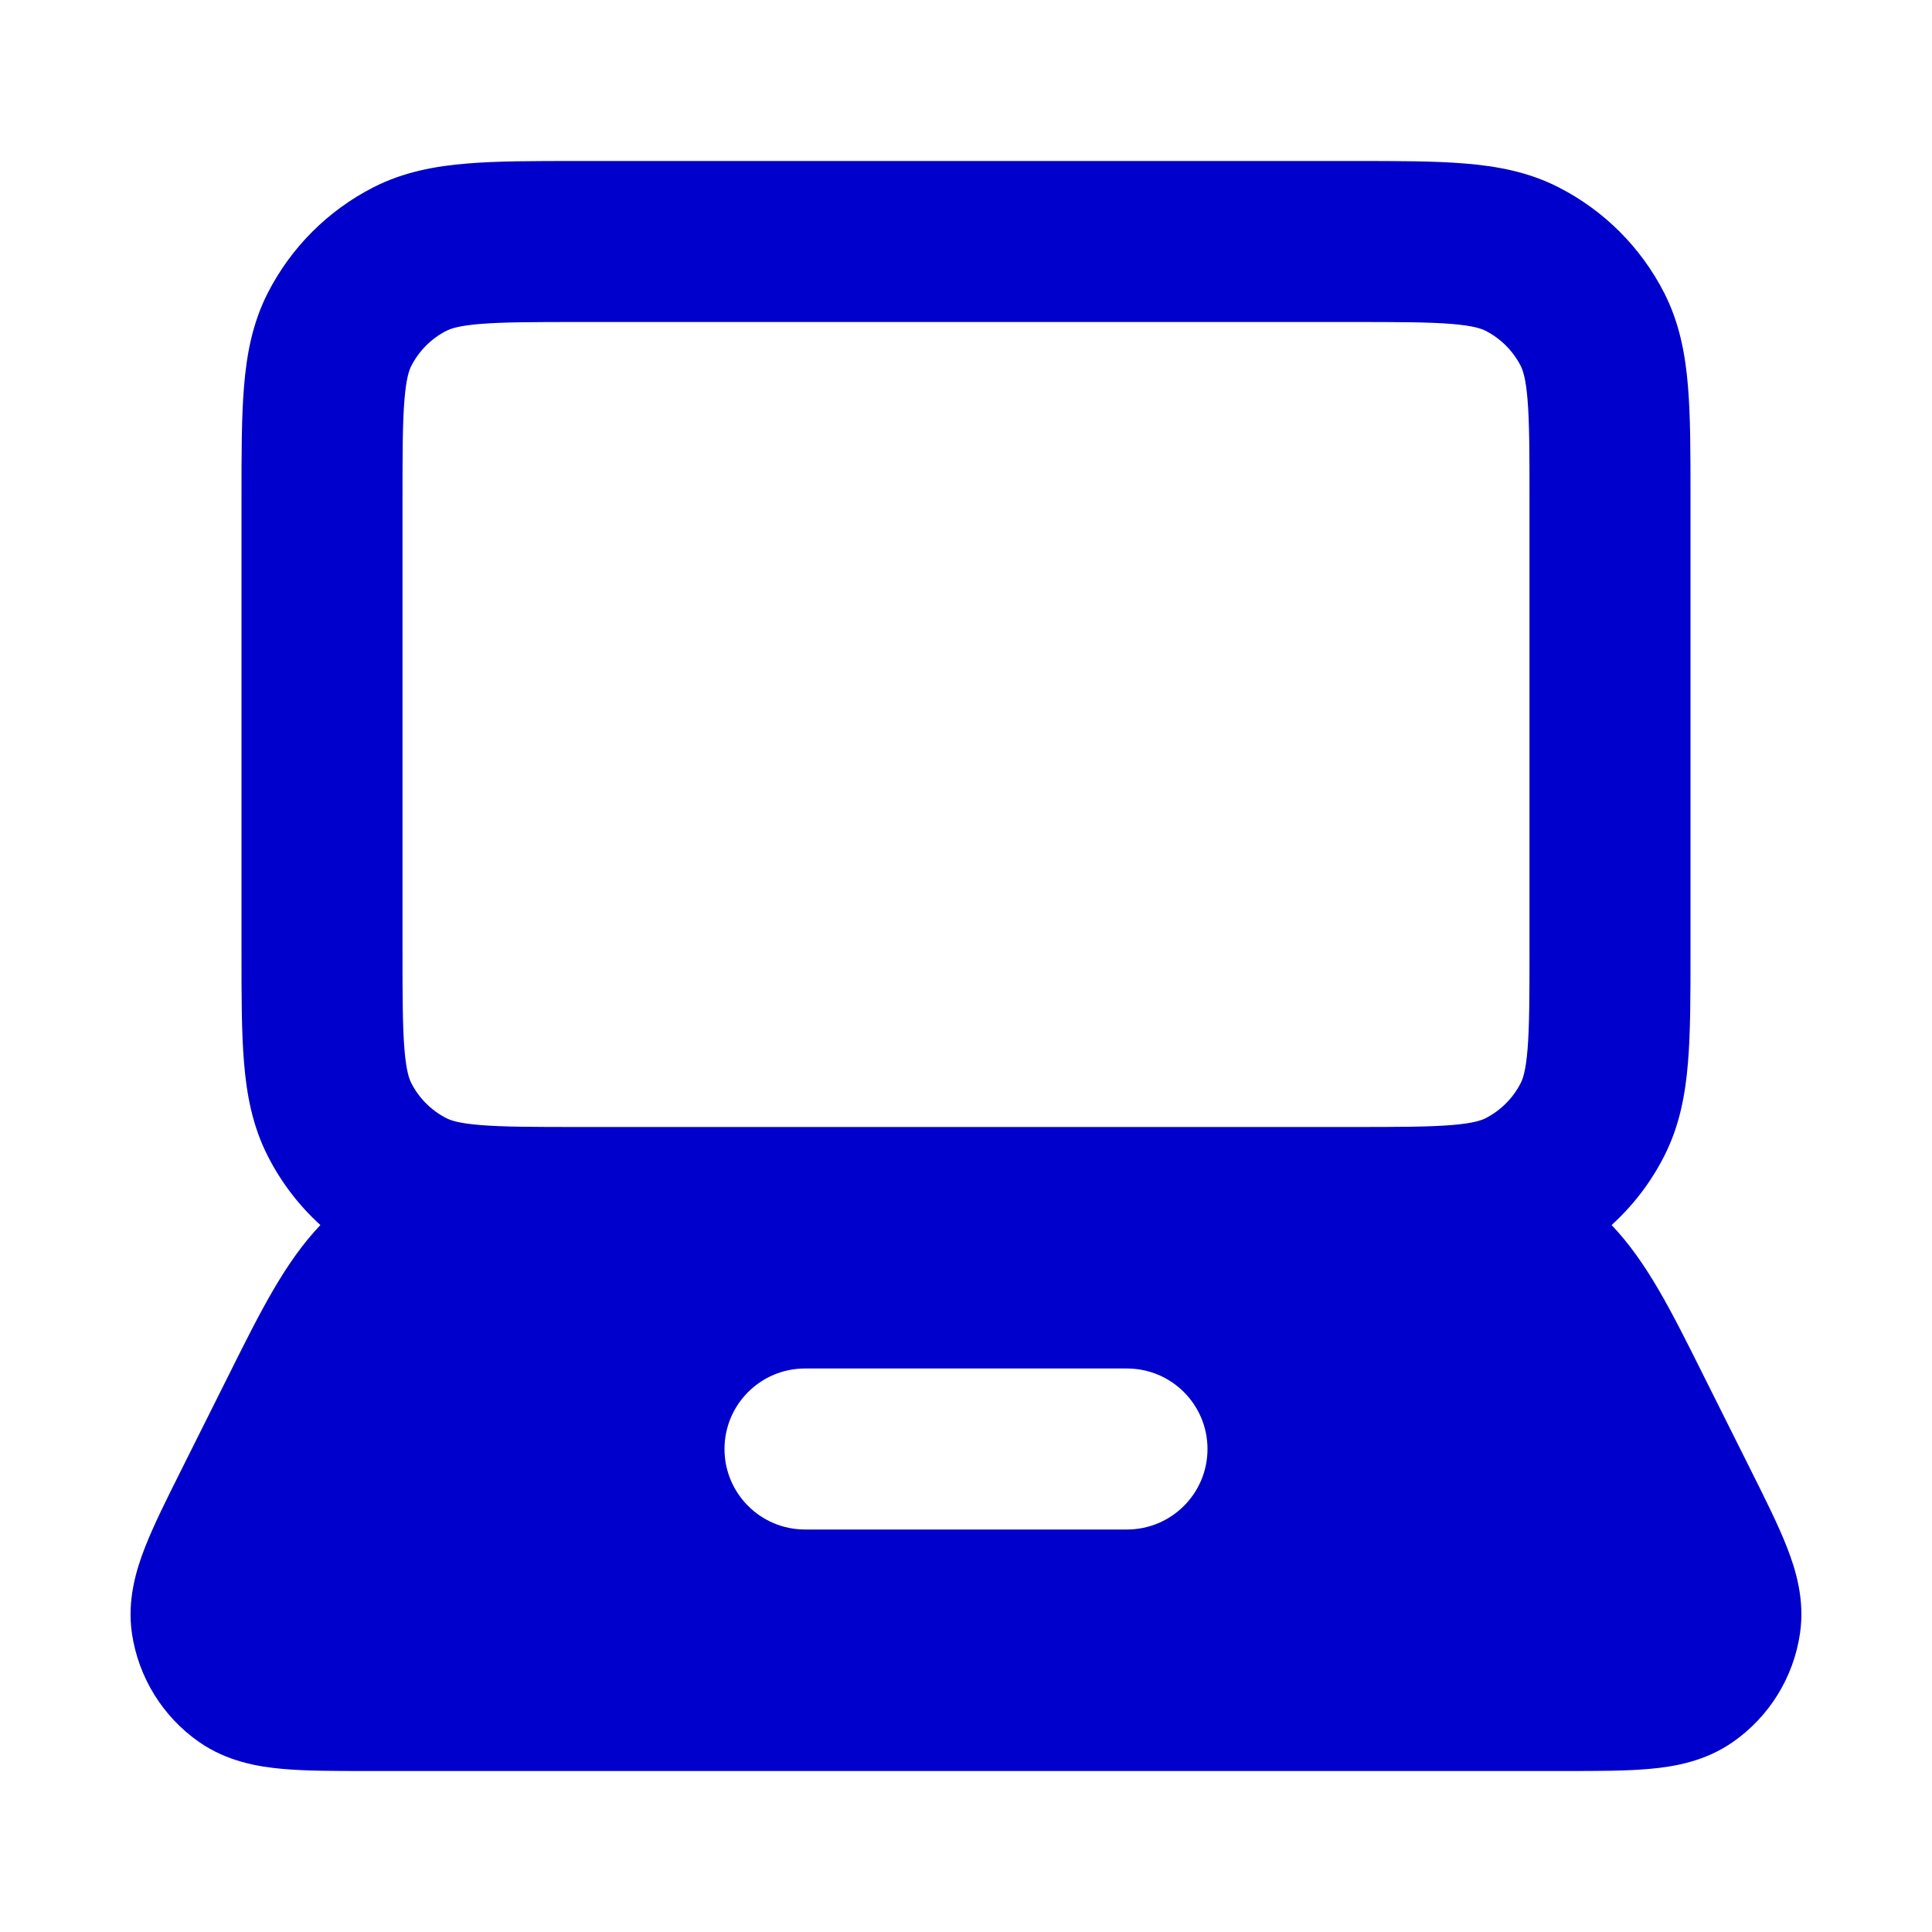 <svg width="24" height="24" viewBox="0 0 24 24" fill="none" xmlns="http://www.w3.org/2000/svg">
<path fill-rule="evenodd" clip-rule="evenodd" d="M16.838 2H7.161C6.634 2 6.18 2 5.805 2.031C5.41 2.063 5.016 2.134 4.638 2.327C4.074 2.615 3.615 3.074 3.327 3.638C3.134 4.016 3.063 4.41 3.031 4.805C3 5.18 3 5.634 3 6.161V11.838C3 12.366 3 12.82 3.031 13.195C3.063 13.59 3.134 13.984 3.327 14.362C3.492 14.687 3.714 14.976 3.98 15.218C3.54 15.681 3.239 16.284 2.847 17.07L2.245 18.274C2.069 18.626 1.908 18.948 1.801 19.222C1.691 19.504 1.578 19.876 1.639 20.292C1.72 20.837 2.021 21.324 2.472 21.639C2.817 21.88 3.2 21.946 3.501 21.973C3.794 22 4.155 22 4.548 22H19.452C19.845 22 20.206 22 20.499 21.973C20.8 21.946 21.183 21.88 21.528 21.639C21.979 21.324 22.28 20.837 22.36 20.292C22.422 19.876 22.309 19.504 22.199 19.222C22.092 18.948 21.931 18.626 21.755 18.274L21.153 17.07C20.761 16.284 20.46 15.681 20.02 15.218C20.286 14.976 20.508 14.687 20.673 14.362C20.866 13.984 20.937 13.59 20.969 13.195C21 12.82 21 12.366 21 11.839V6.161C21 5.634 21 5.18 20.969 4.805C20.937 4.41 20.866 4.016 20.673 3.638C20.385 3.074 19.926 2.615 19.362 2.327C18.984 2.134 18.59 2.063 18.195 2.031C17.82 2 17.366 2 16.838 2ZM7.814 14H16.186C16.284 14 16.38 14 16.474 14H16.8C17.377 14 17.749 13.999 18.032 13.976C18.304 13.954 18.404 13.916 18.454 13.891C18.642 13.795 18.795 13.642 18.891 13.454C18.916 13.405 18.954 13.304 18.976 13.032C18.999 12.749 19 12.377 19 11.8V6.2C19 5.623 18.999 5.251 18.976 4.968C18.954 4.696 18.916 4.595 18.891 4.546C18.795 4.358 18.642 4.205 18.454 4.109C18.404 4.084 18.304 4.046 18.032 4.024C17.749 4.001 17.377 4 16.8 4H7.2C6.623 4 6.251 4.001 5.968 4.024C5.696 4.046 5.595 4.084 5.546 4.109C5.358 4.205 5.205 4.358 5.109 4.546C5.084 4.595 5.046 4.696 5.024 4.968C5.001 5.251 5 5.623 5 6.2V11.8C5 12.377 5.001 12.749 5.024 13.032C5.046 13.304 5.084 13.405 5.109 13.454C5.205 13.642 5.358 13.795 5.546 13.891C5.595 13.916 5.696 13.954 5.968 13.976C6.251 13.999 6.623 14 7.2 14H7.526C7.62 14 7.716 14 7.814 14ZM10 17C9.448 17 9 17.448 9 18C9 18.552 9.448 19 10 19H14C14.552 19 15 18.552 15 18C15 17.448 14.552 17 14 17H10Z" fill="#0000CC"/>
</svg>
